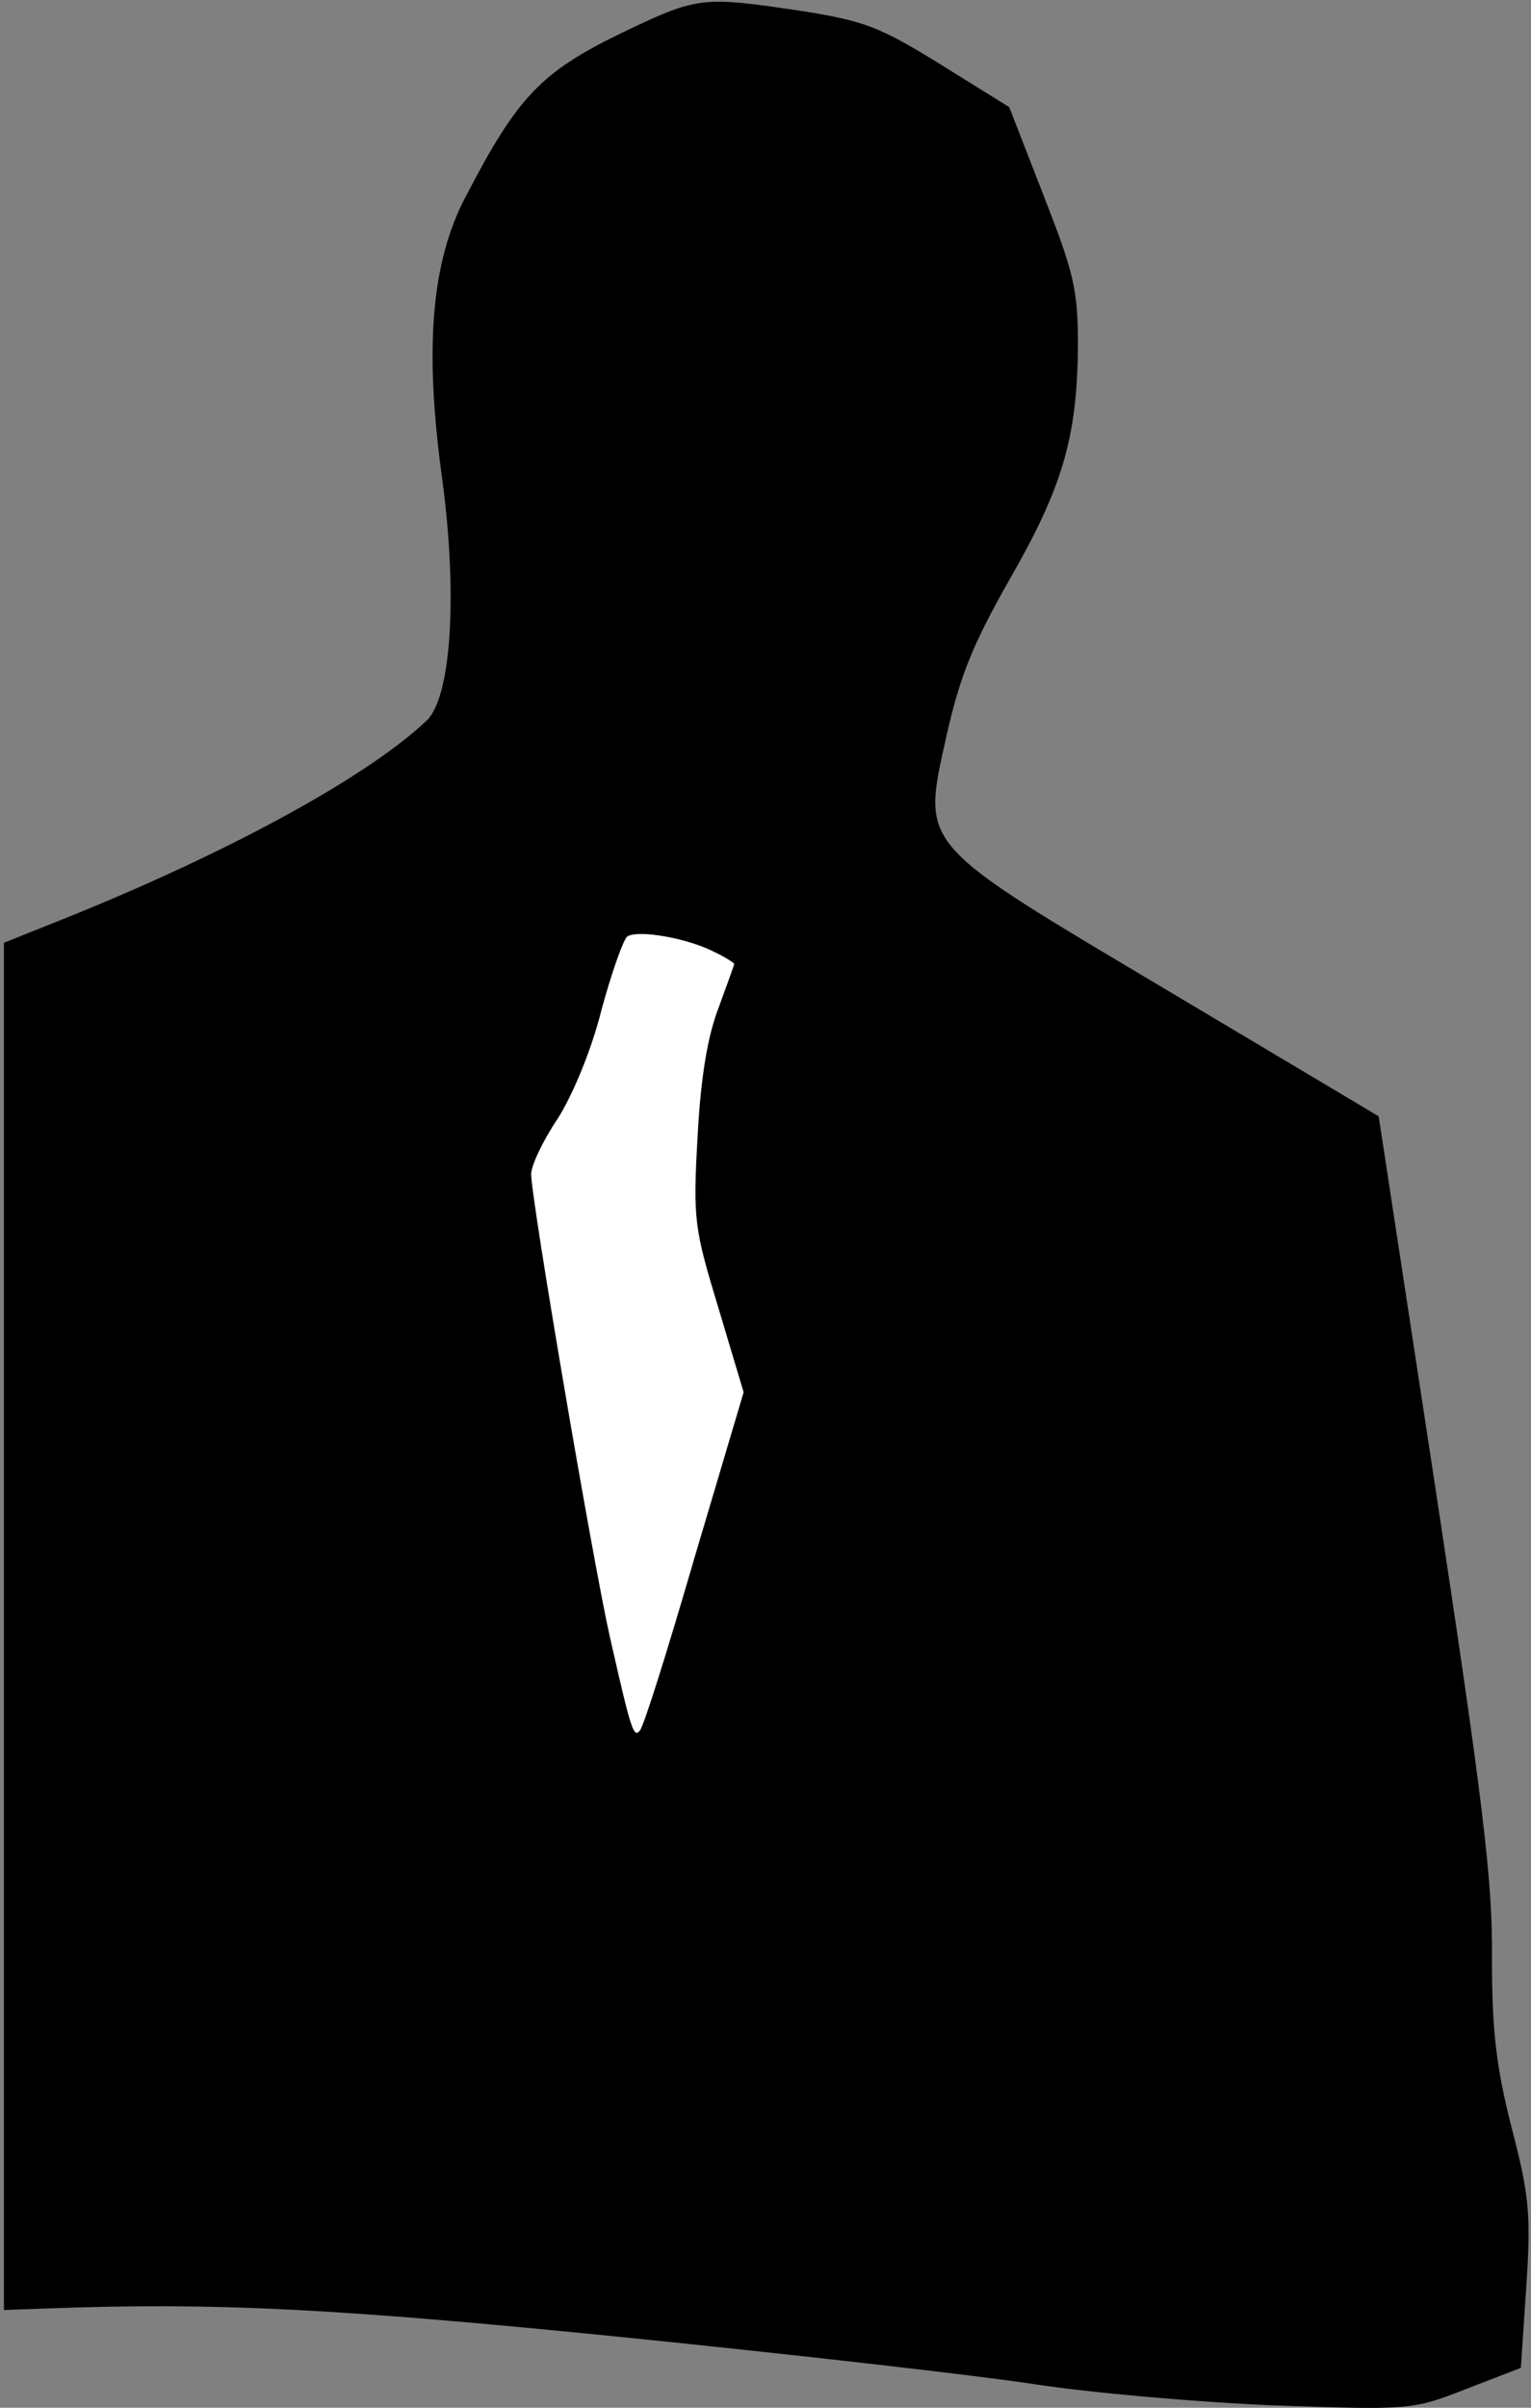 <?xml version="1.0" standalone="no"?>
<!DOCTYPE svg PUBLIC "-//W3C//DTD SVG 20010904//EN"
 "http://www.w3.org/TR/2001/REC-SVG-20010904/DTD/svg10.dtd">
<svg version="1.0" xmlns="http://www.w3.org/2000/svg"
 width="196pt" height="308pt" viewBox="0 0 196 308"
 preserveAspectRatio="xMidYMid meet">
<rect x="0" y="0" width="196" height="308" fill="#808080" stroke="none"/>
<g transform="translate(0,308) scale(0.1,-0.1)"
fill="#000000" stroke="none">
<path fill="#000000" stroke="none" d="M792 3036 c-100 -49 -130 -81 -195
-206 -45 -84 -54 -195 -31 -362 20 -148 12 -280 -20 -310 -73 -69 -242 -163
-451 -248 l-90 -36 0 -875 0 -874 55 2 c217 8 372 0 740 -37 217 -22 454 -49
525 -60 72 -11 209 -23 306 -27 174 -6 177 -6 246 21 l70 27 7 104 c6 92 4
116 -19 204 -20 79 -25 124 -25 218 1 97 -12 202 -72 597 l-73 478 -267 159
c-326 194 -318 184 -286 329 17 75 33 115 80 198 68 118 87 182 88 299 0 73
-5 93 -44 193 l-44 113 -87 54 c-79 49 -98 56 -179 69 -129 19 -132 19 -234
-30z"/>
<path fill="#ffffff" stroke="none" d="M913 1863 c15 -7 27 -15 27 -16 0 -1
-9 -26 -20 -56 -14 -36 -23 -89 -27 -166 -6 -106 -4 -117 27 -219 l32 -107
-63 -212 c-34 -117 -65 -216 -70 -221 -8 -9 -11 0 -38 119 -22 97 -101 561
-101 593 0 11 15 43 34 71 19 30 43 87 56 139 13 48 28 90 33 94 14 9 76 -2
110 -19z"/>
</g>
</svg>
